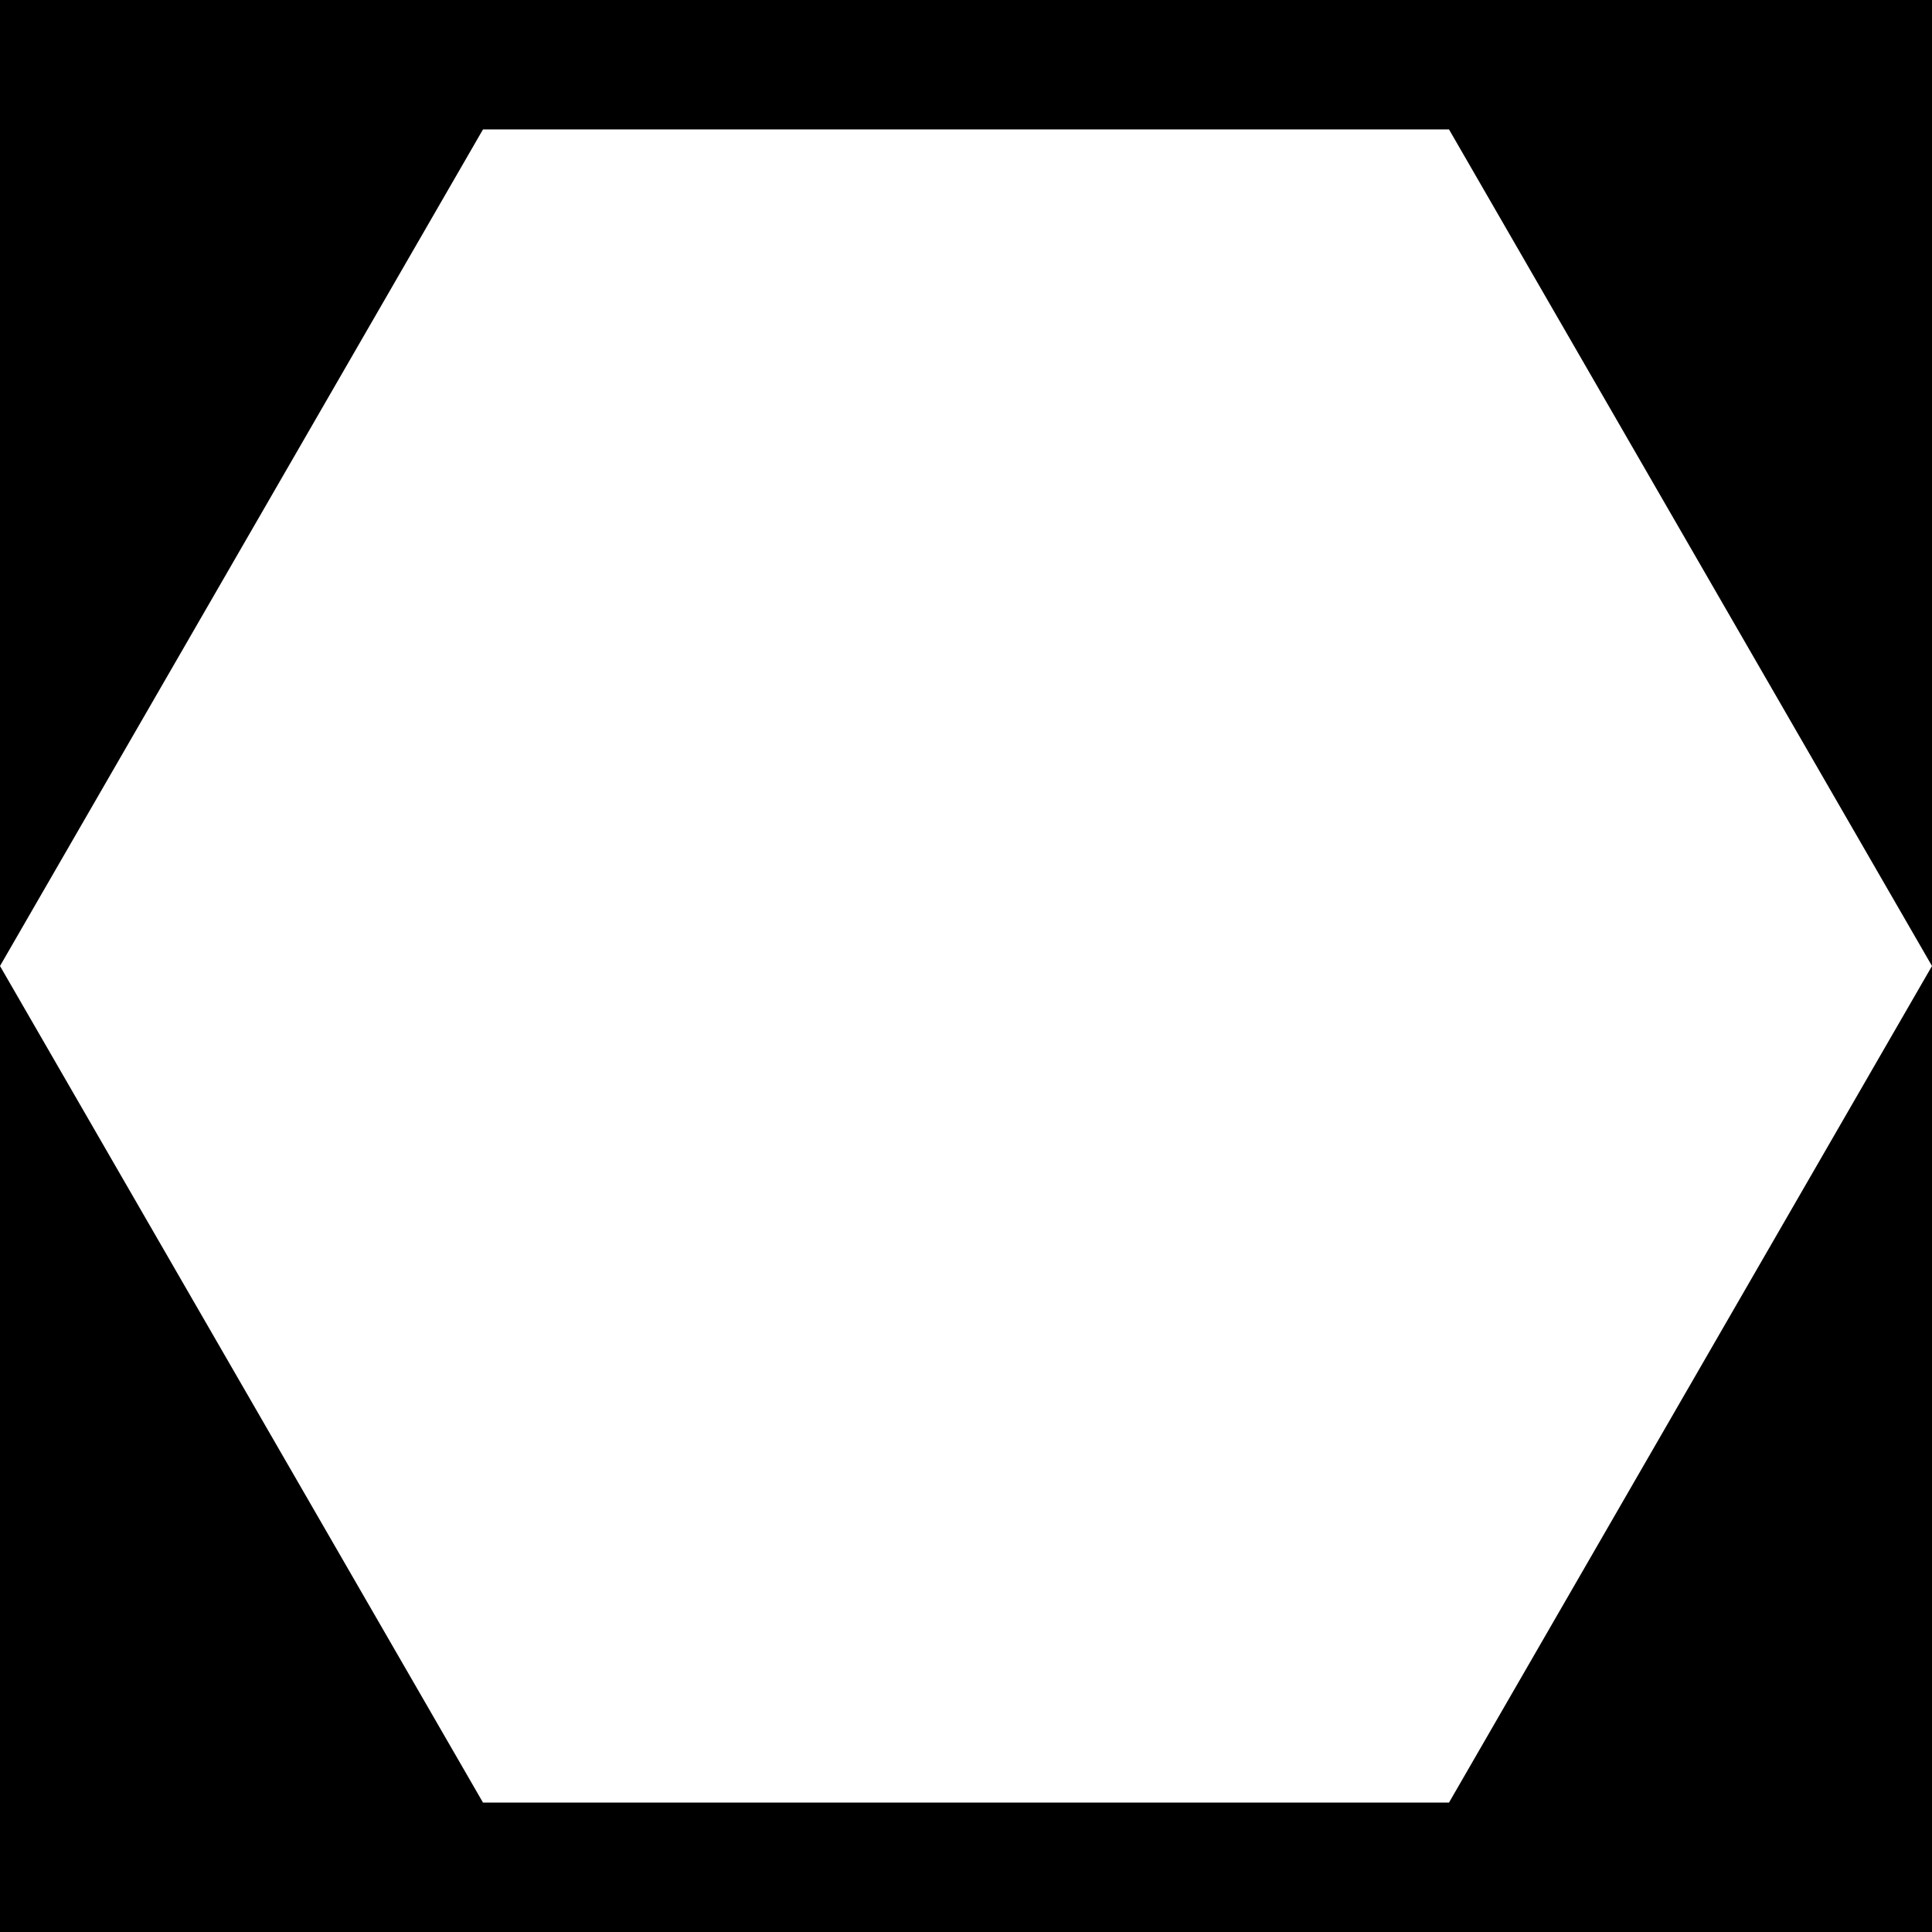 <?xml version="1.0" encoding="utf-8"?>
<!-- Generator: Adobe Illustrator 27.7.0, SVG Export Plug-In . SVG Version: 6.00 Build 0)  -->
<svg version="1.1" id="Layer_1" xmlns="http://www.w3.org/2000/svg" xmlns:xlink="http://www.w3.org/1999/xlink" x="0px" y="0px"
	 viewBox="0 0 480 480" style="enable-background:new 0 0 480 480;" xml:space="preserve">
<g>
	<polygon points="120,447.85 0,240 0,480 480,480 480,240 360,447.85 	"/>
	<polygon points="0,0 0,240 120,32.15 360,32.15 480,240 480,0 	"/>
</g>
</svg>
